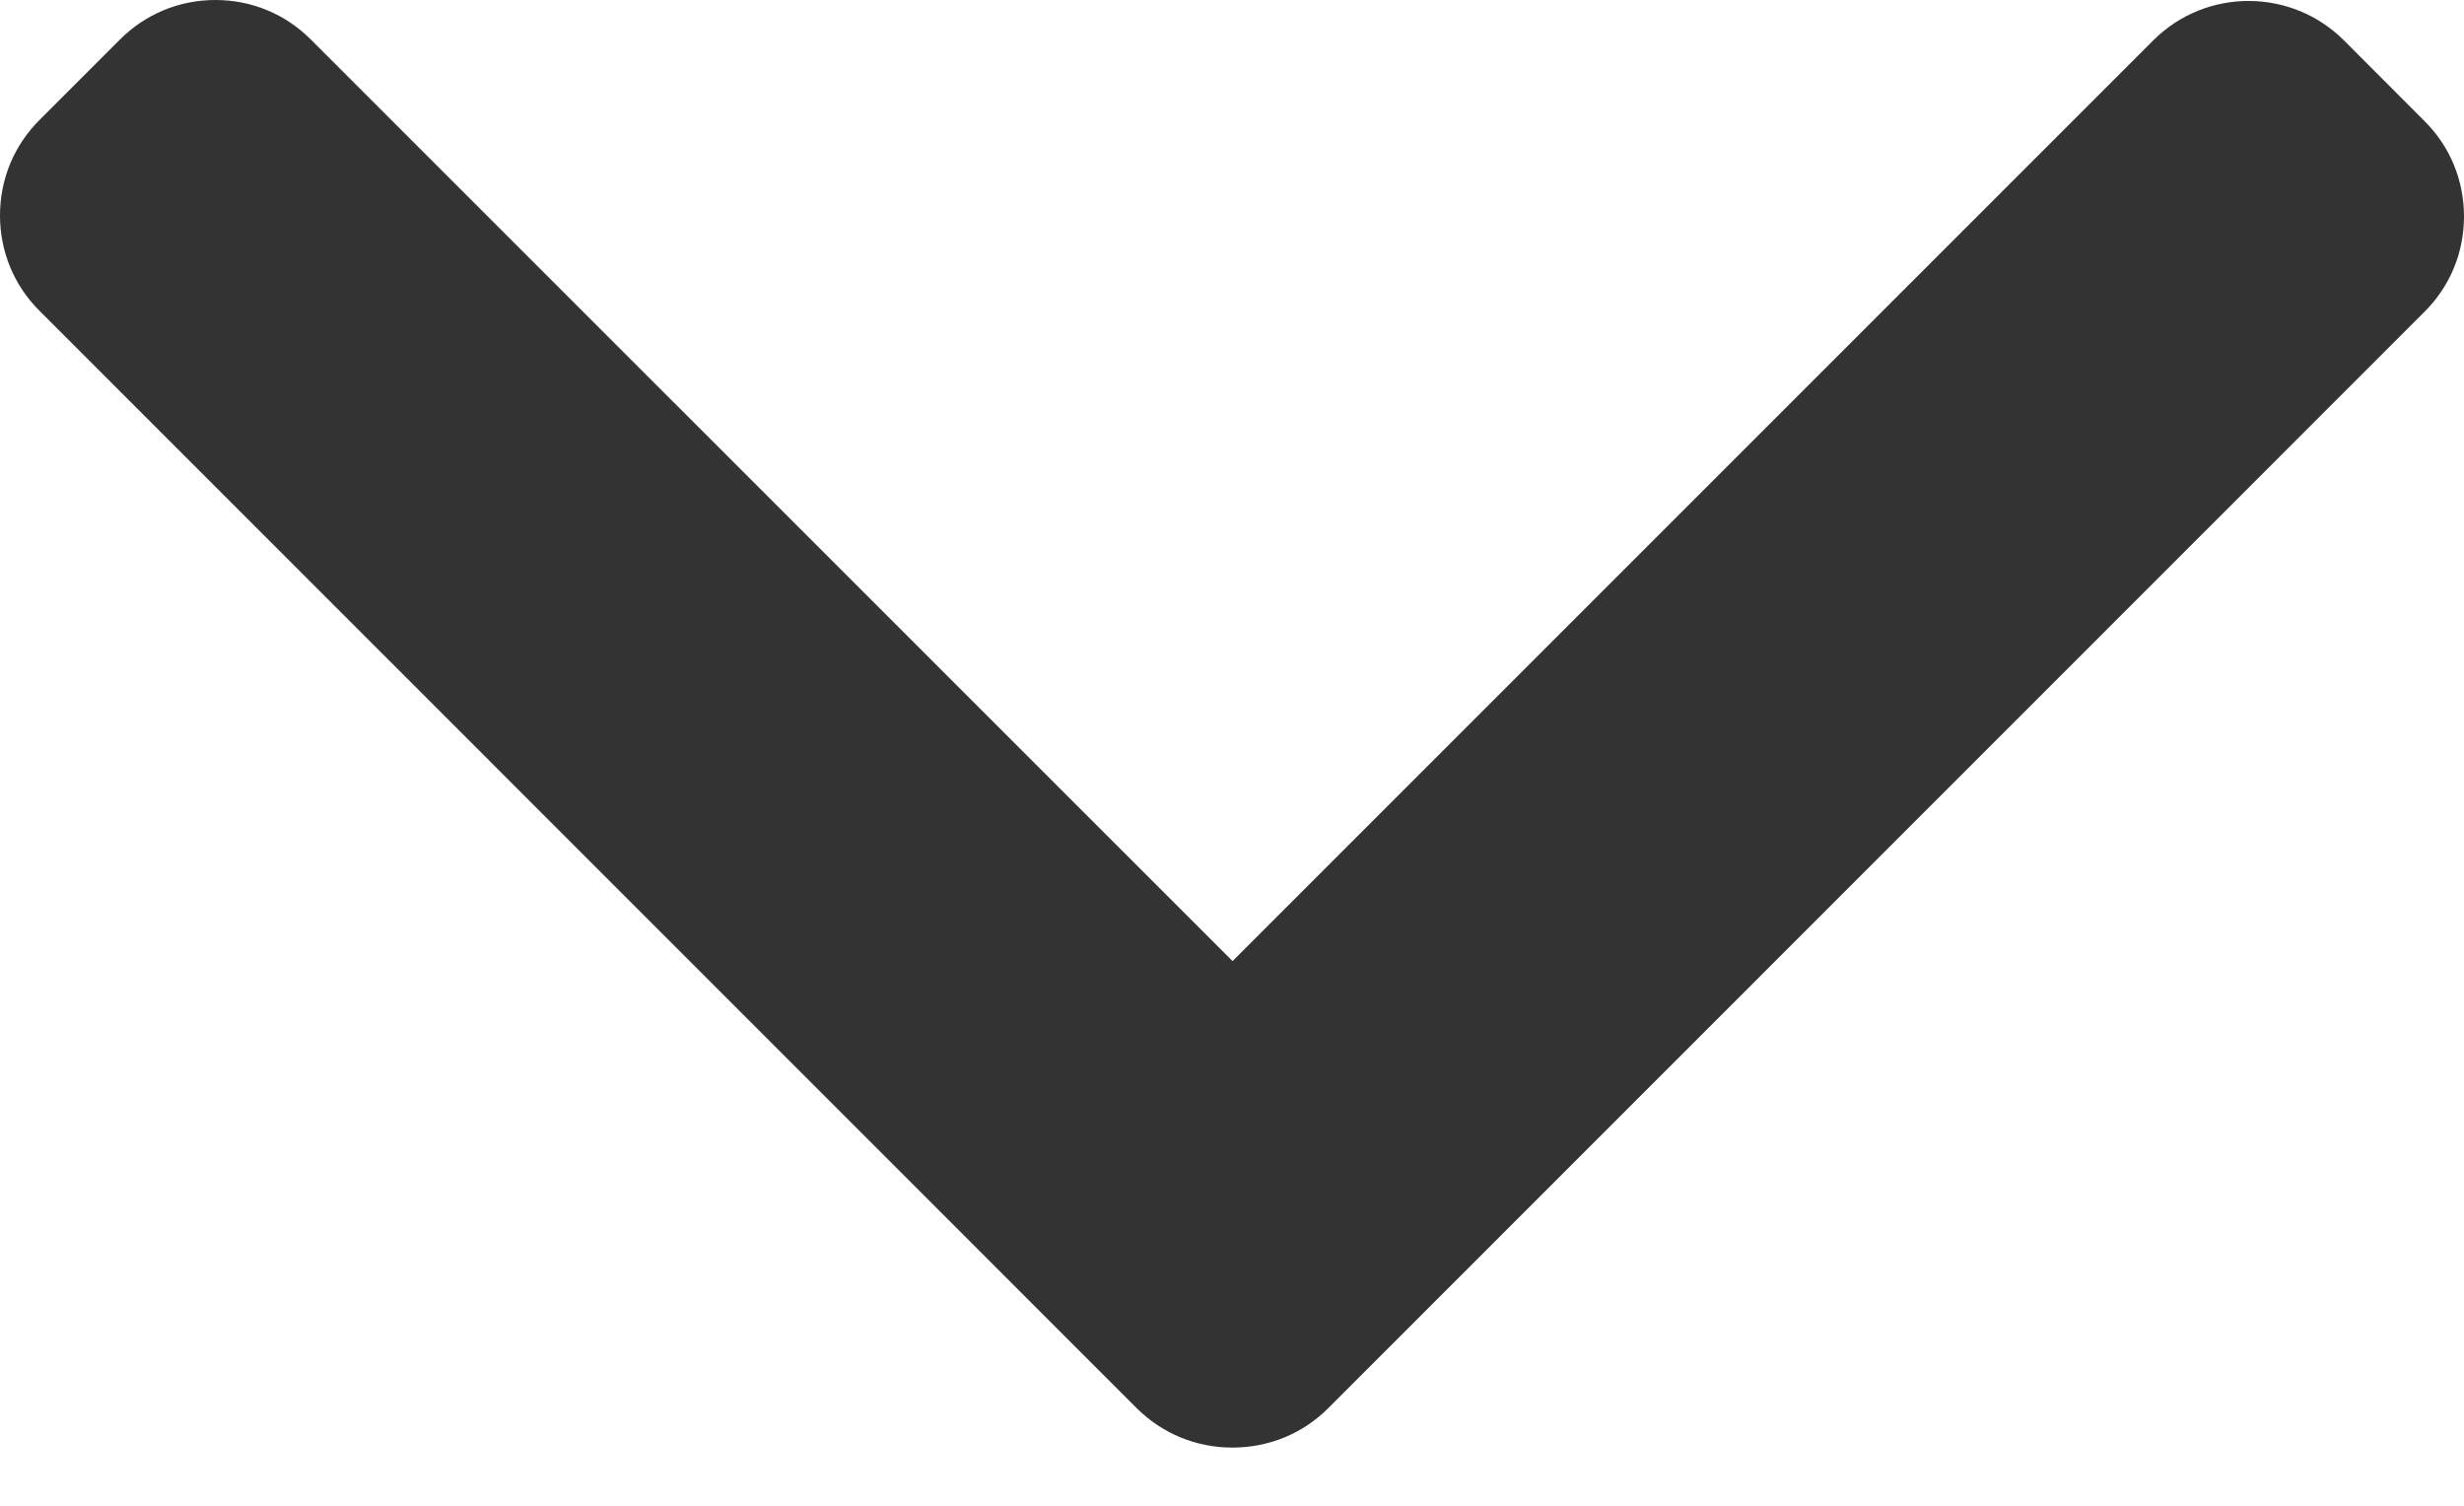 <svg width="18" height="11" viewBox="0 0 18 11" fill="none" xmlns="http://www.w3.org/2000/svg">
<path d="M9.702 10.288L17.712 2.277C17.898 2.092 18 1.845 18 1.581C18 1.317 17.898 1.07 17.712 0.885L17.123 0.295C16.738 -0.089 16.114 -0.089 15.73 0.295L9.004 7.021L2.27 0.288C2.084 0.102 1.837 -7.06494e-07 1.574 -7.18015e-07C1.31 -7.29548e-07 1.063 0.102 0.877 0.288L0.288 0.877C0.102 1.063 -5.72636e-08 1.31 -6.87905e-08 1.574C-8.03174e-08 1.837 0.102 2.085 0.288 2.27L8.305 10.288C8.491 10.473 8.739 10.575 9.003 10.575C9.268 10.575 9.517 10.473 9.702 10.288Z" fill="#333333"/>
</svg>
